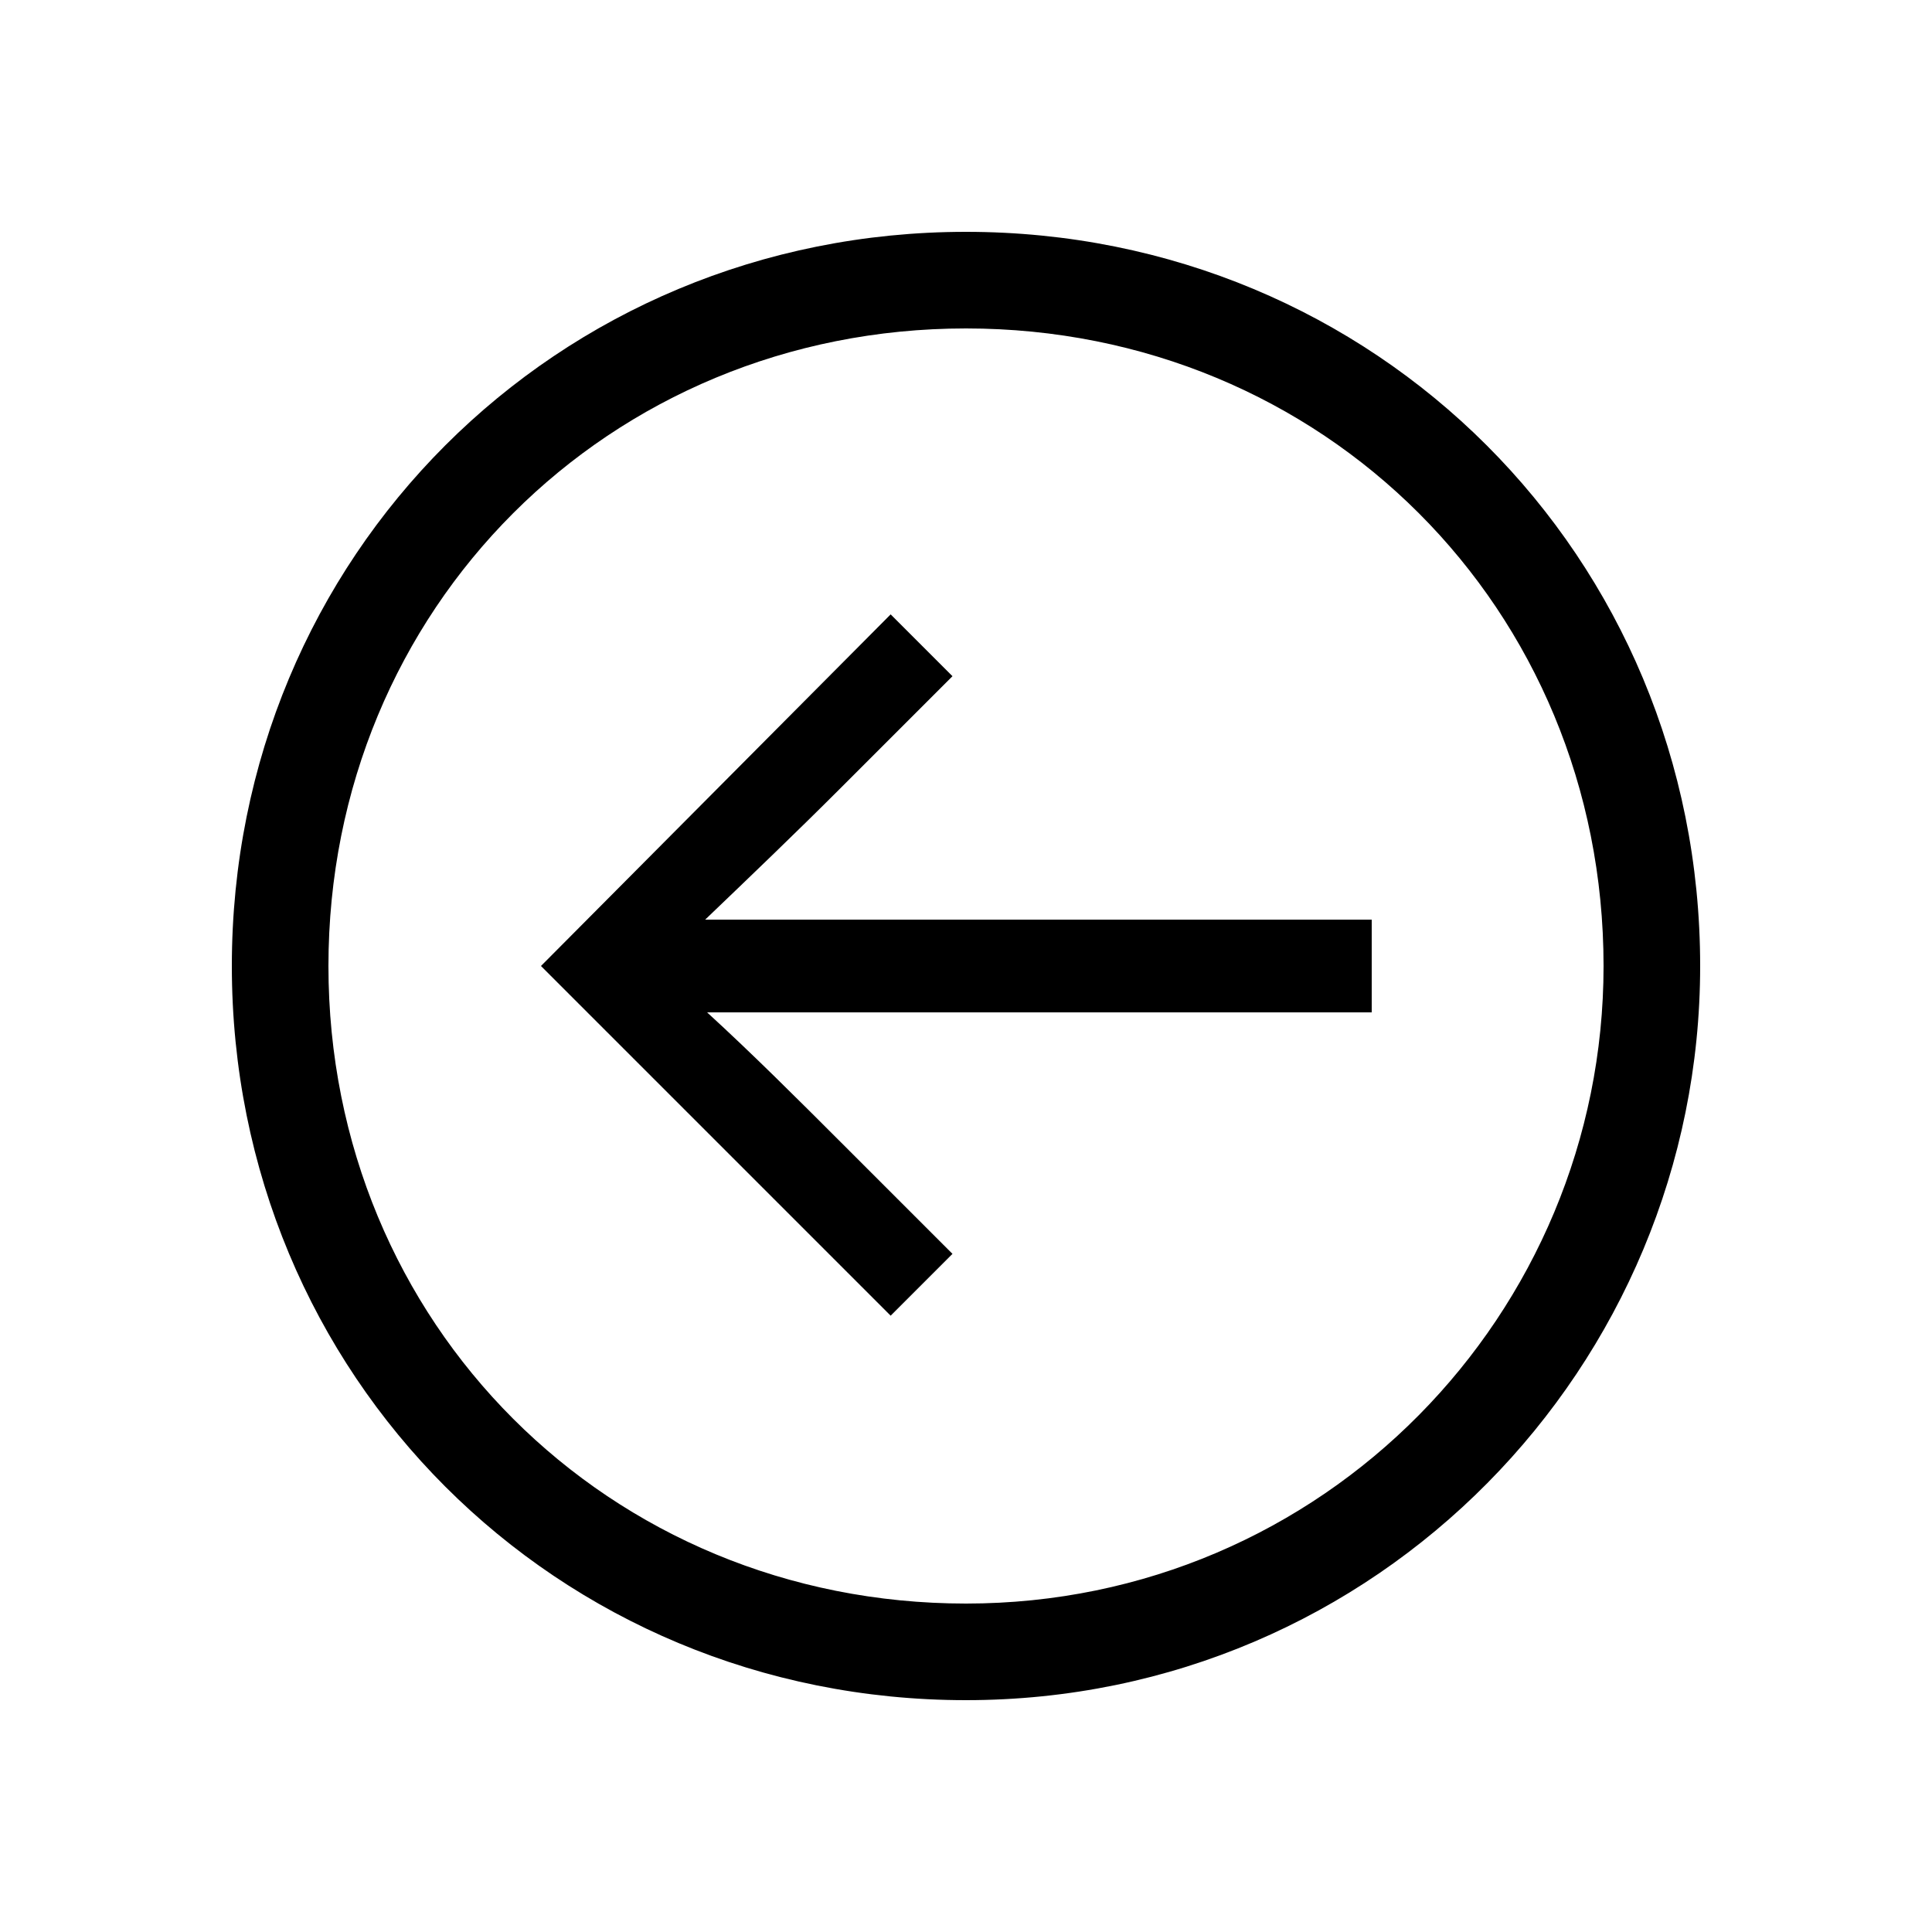 <svg xmlns="http://www.w3.org/2000/svg" width="24" height="24" fill="none" viewBox="0 0 24 24"><path fill="#000" d="M11.064 16.344L11.832 15.576L10.44 14.184C9.912 13.656 9.36 13.104 8.784 12.576H17.04V11.424H8.76C9.336 10.872 9.888 10.344 10.44 9.792L11.832 8.4L11.064 7.632L6.72 12L11.064 16.344ZM2.88 12C2.88 17.088 6.912 21.12 12 21.12C17.112 21.12 21.12 16.968 21.12 12C21.12 6.912 17.088 2.88 12 2.88C6.912 2.88 2.88 6.912 2.88 12ZM4.08 12C4.08 7.56 7.56 4.08 12 4.08C16.44 4.08 19.92 7.56 19.92 12C19.92 16.32 16.44 19.92 12 19.92C7.56 19.92 4.08 16.44 4.08 12Z"/></svg>